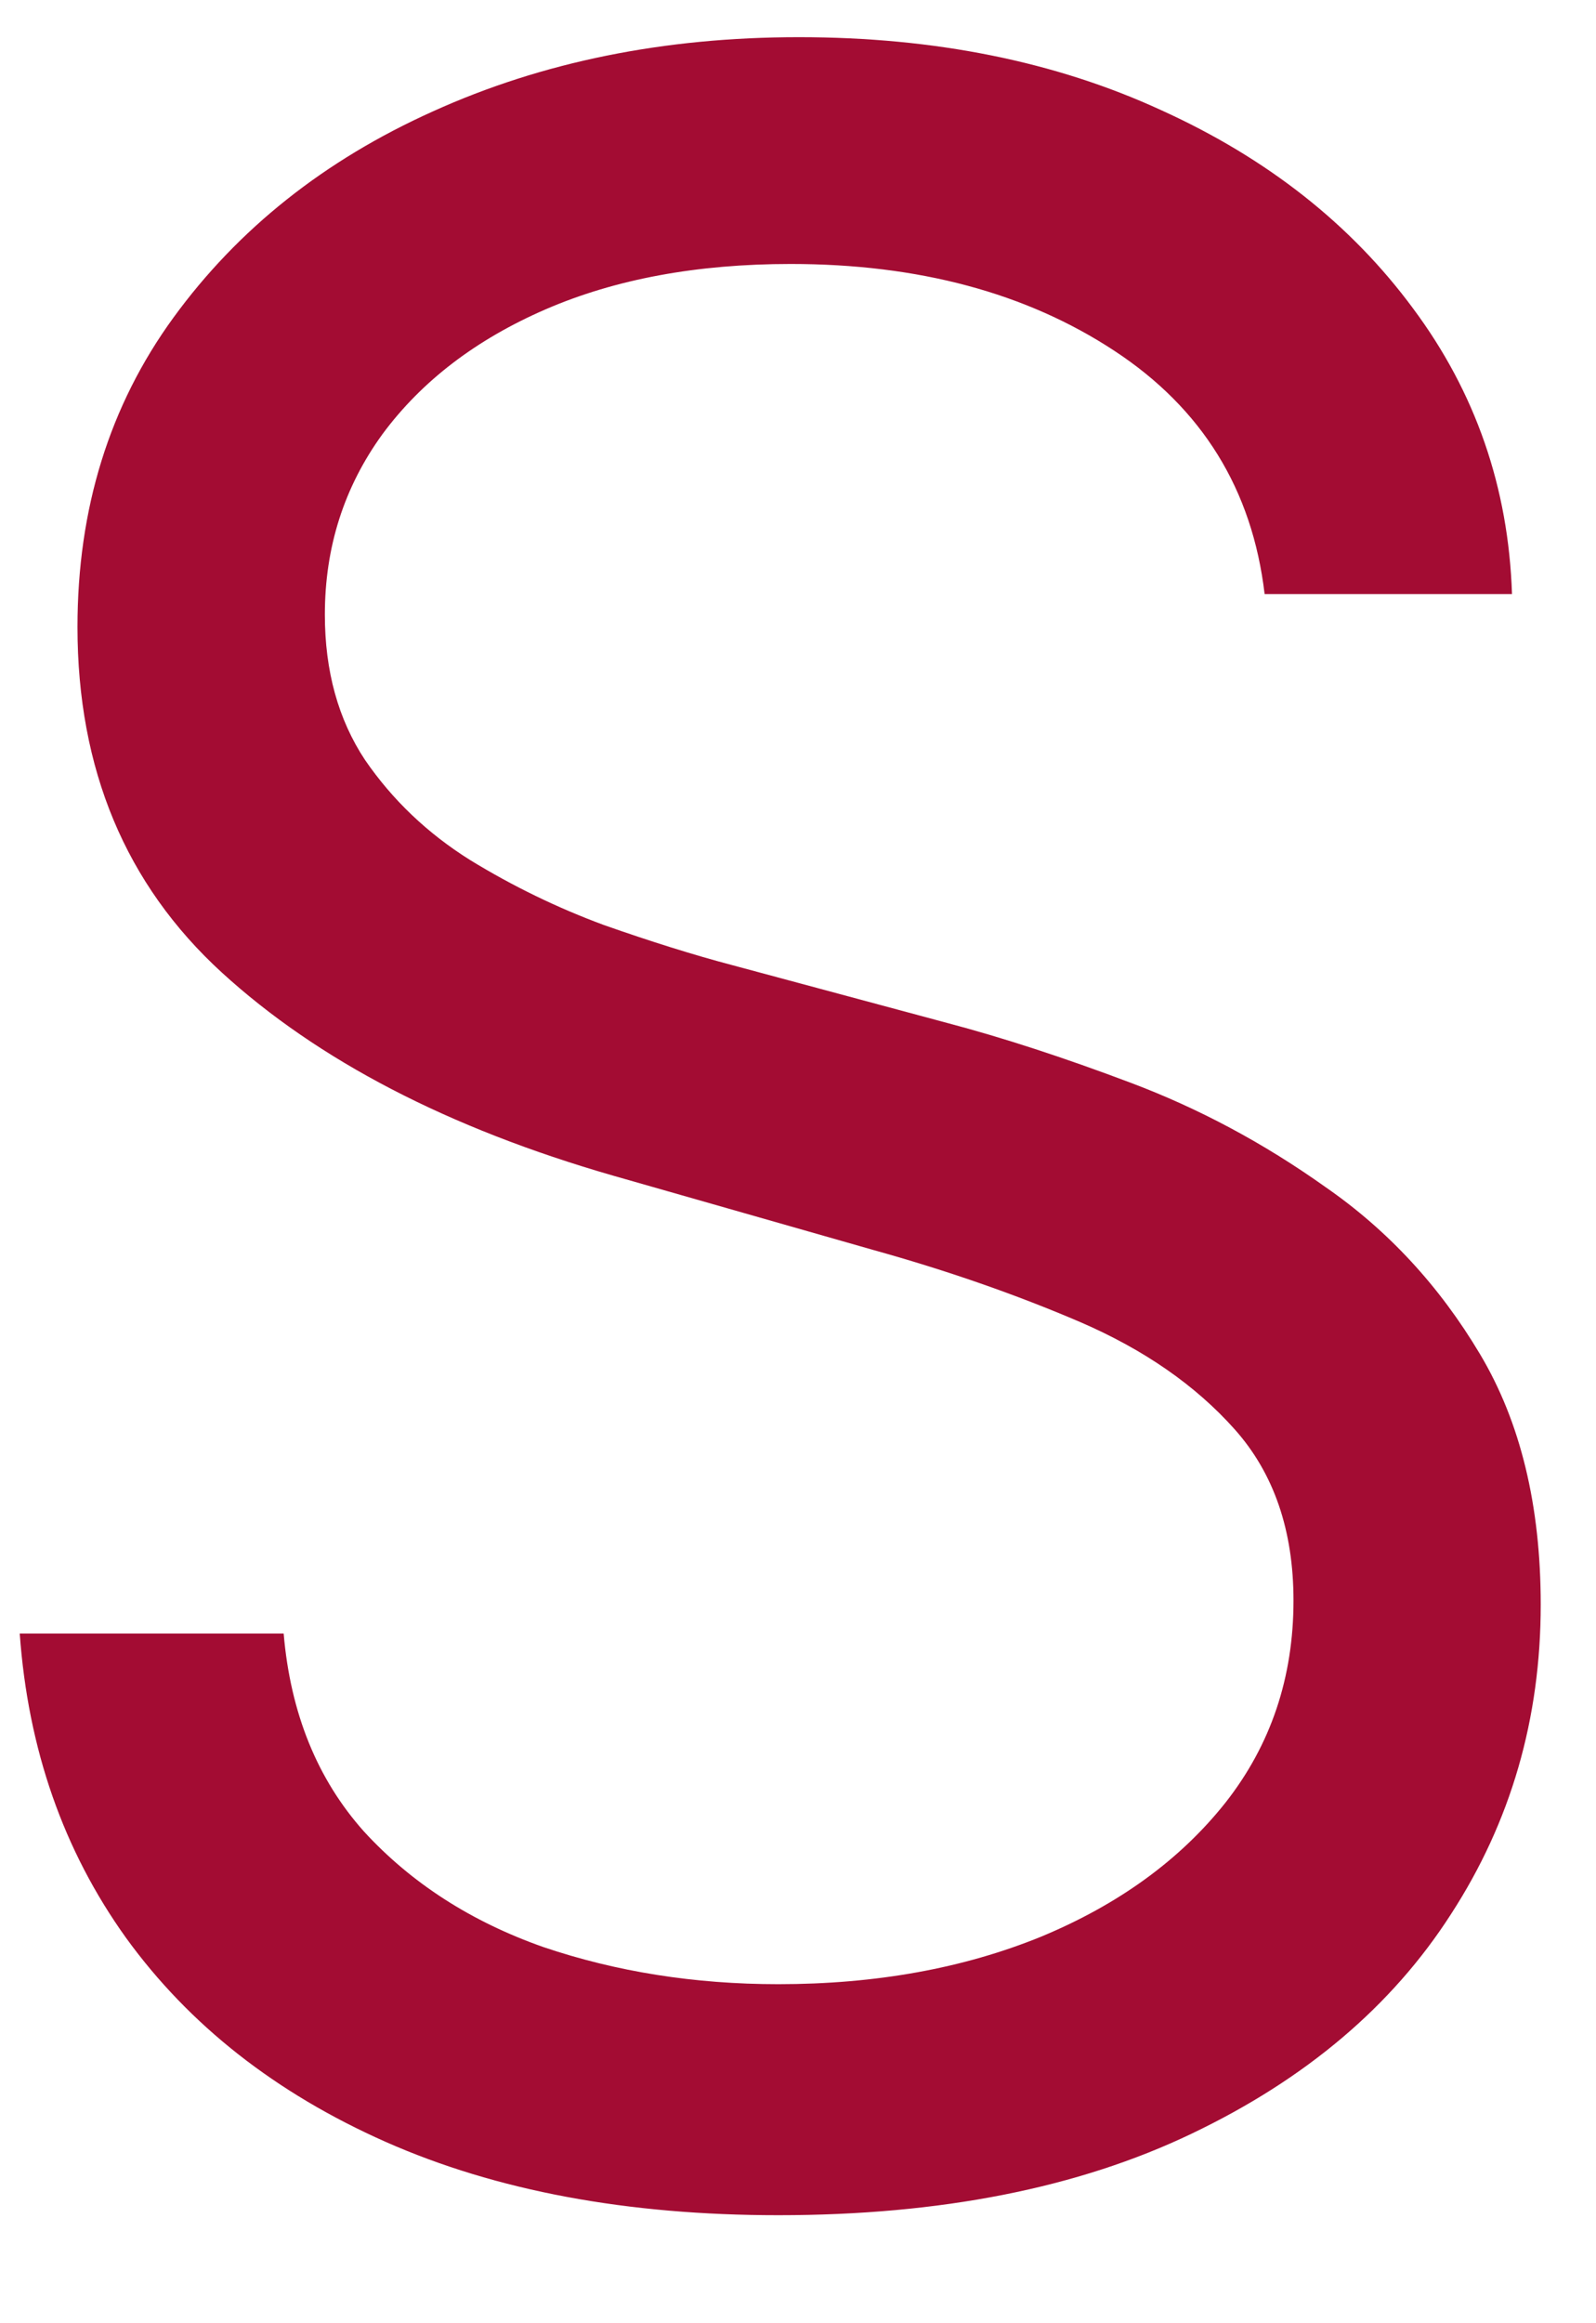 <svg width="11" height="16" viewBox="0 0 11 16" fill="none" xmlns="http://www.w3.org/2000/svg">
<path d="M8.716 4.091C8.631 3.371 8.285 2.812 7.679 2.415C7.073 2.017 6.33 1.818 5.449 1.818C4.805 1.818 4.241 1.922 3.759 2.131C3.28 2.339 2.906 2.625 2.636 2.99C2.371 3.355 2.239 3.769 2.239 4.233C2.239 4.621 2.331 4.955 2.516 5.234C2.705 5.509 2.946 5.739 3.24 5.923C3.534 6.103 3.841 6.252 4.163 6.371C4.485 6.484 4.781 6.577 5.051 6.648L6.528 7.045C6.907 7.145 7.329 7.282 7.793 7.457C8.261 7.633 8.709 7.872 9.135 8.175C9.566 8.473 9.921 8.857 10.2 9.325C10.48 9.794 10.619 10.369 10.619 11.051C10.619 11.837 10.413 12.547 10.001 13.182C9.594 13.816 8.998 14.32 8.212 14.695C7.43 15.069 6.481 15.256 5.364 15.256C4.322 15.256 3.42 15.088 2.658 14.751C1.9 14.415 1.304 13.947 0.868 13.345C0.437 12.744 0.193 12.046 0.136 11.25H1.955C2.002 11.799 2.187 12.254 2.509 12.614C2.835 12.969 3.247 13.234 3.744 13.409C4.246 13.579 4.786 13.665 5.364 13.665C6.036 13.665 6.64 13.556 7.175 13.338C7.71 13.116 8.134 12.808 8.446 12.415C8.759 12.017 8.915 11.553 8.915 11.023C8.915 10.54 8.78 10.147 8.51 9.844C8.24 9.541 7.885 9.295 7.445 9.105C7.004 8.916 6.528 8.75 6.017 8.608L4.227 8.097C3.091 7.77 2.191 7.303 1.528 6.697C0.866 6.091 0.534 5.298 0.534 4.318C0.534 3.504 0.754 2.794 1.195 2.188C1.64 1.577 2.236 1.103 2.984 0.767C3.737 0.426 4.578 0.256 5.506 0.256C6.443 0.256 7.277 0.424 8.006 0.76C8.735 1.091 9.312 1.546 9.739 2.124C10.169 2.701 10.397 3.357 10.421 4.091H8.716Z" fill="#A30C33"/>
</svg>
